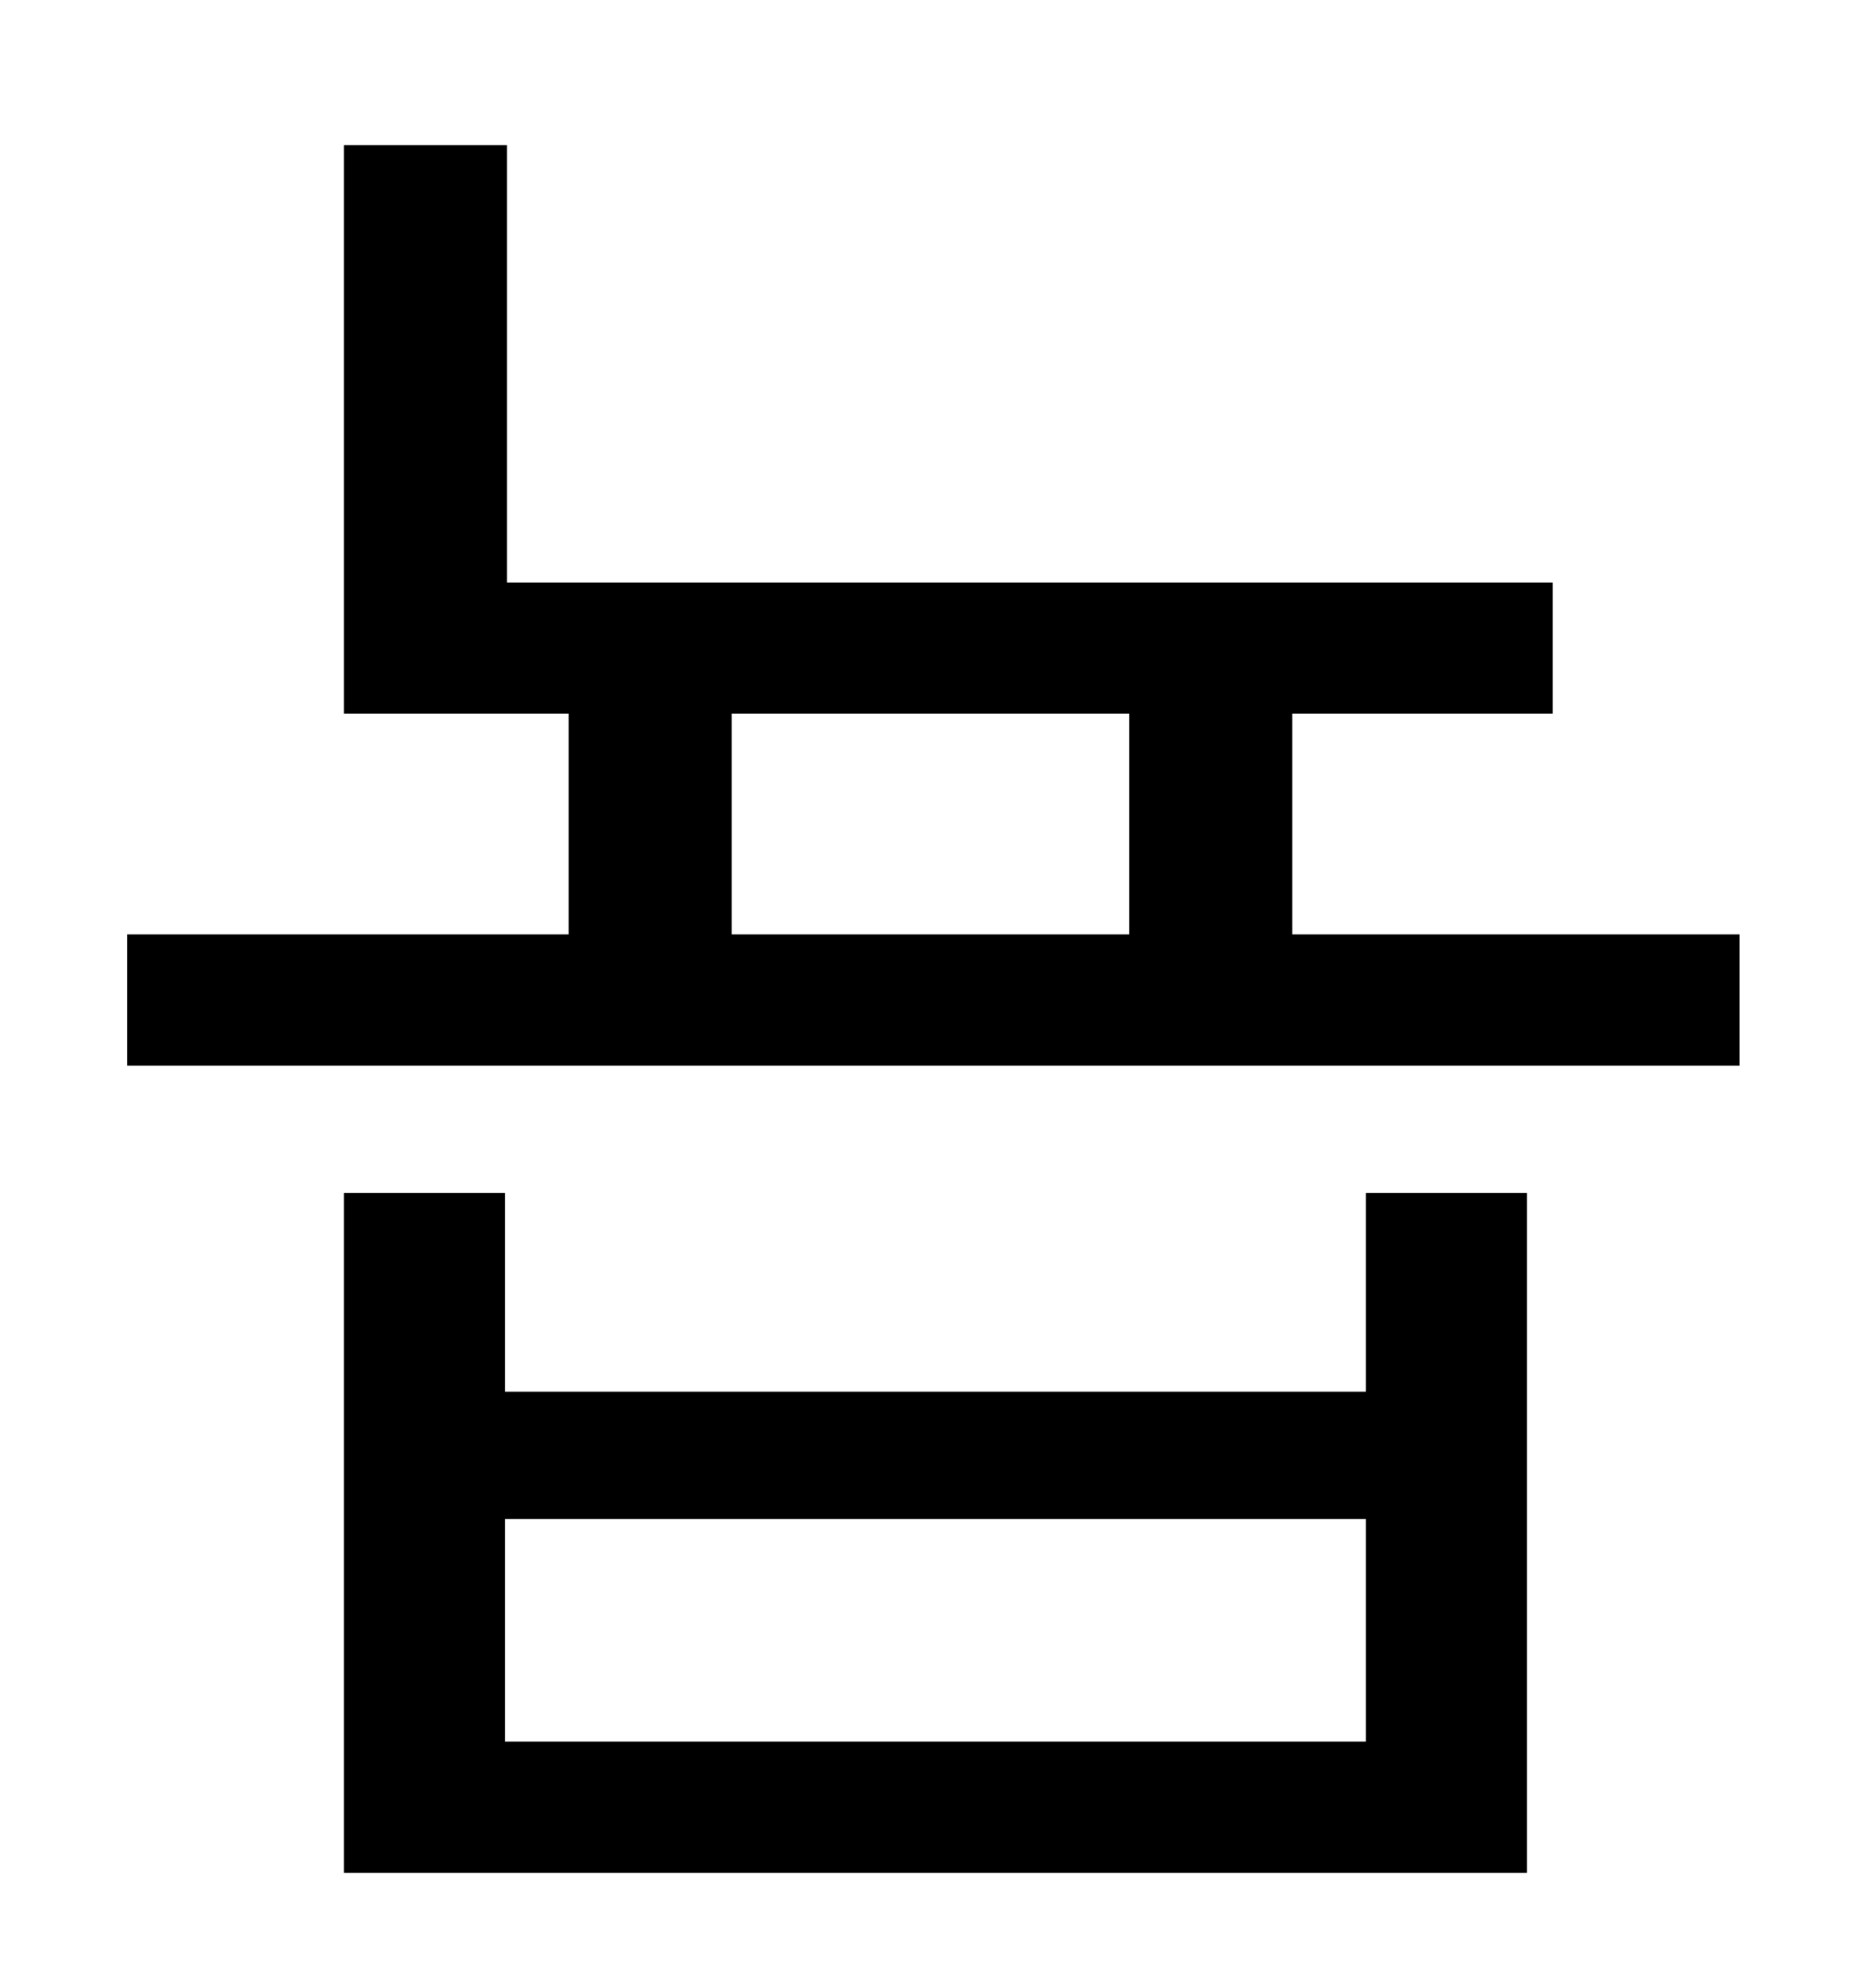 <?xml version="1.0" standalone="no"?>
<!DOCTYPE svg PUBLIC "-//W3C//DTD SVG 1.1//EN" "http://www.w3.org/Graphics/SVG/1.1/DTD/svg11.dtd" >
<svg xmlns="http://www.w3.org/2000/svg" xmlns:xlink="http://www.w3.org/1999/xlink" version="1.1" viewBox="-10 0 930 1000">
   <path fill="currentColor"
d="M677 876v-112h-433v112h433zM677 700v-100h81v342h-595v-342h81v100h433zM358 359v111h200v-111h-200zM640 470h225v66h-811v-66h222v-111h-113v-286h82v220h526v66h-131v111z" />
</svg>
